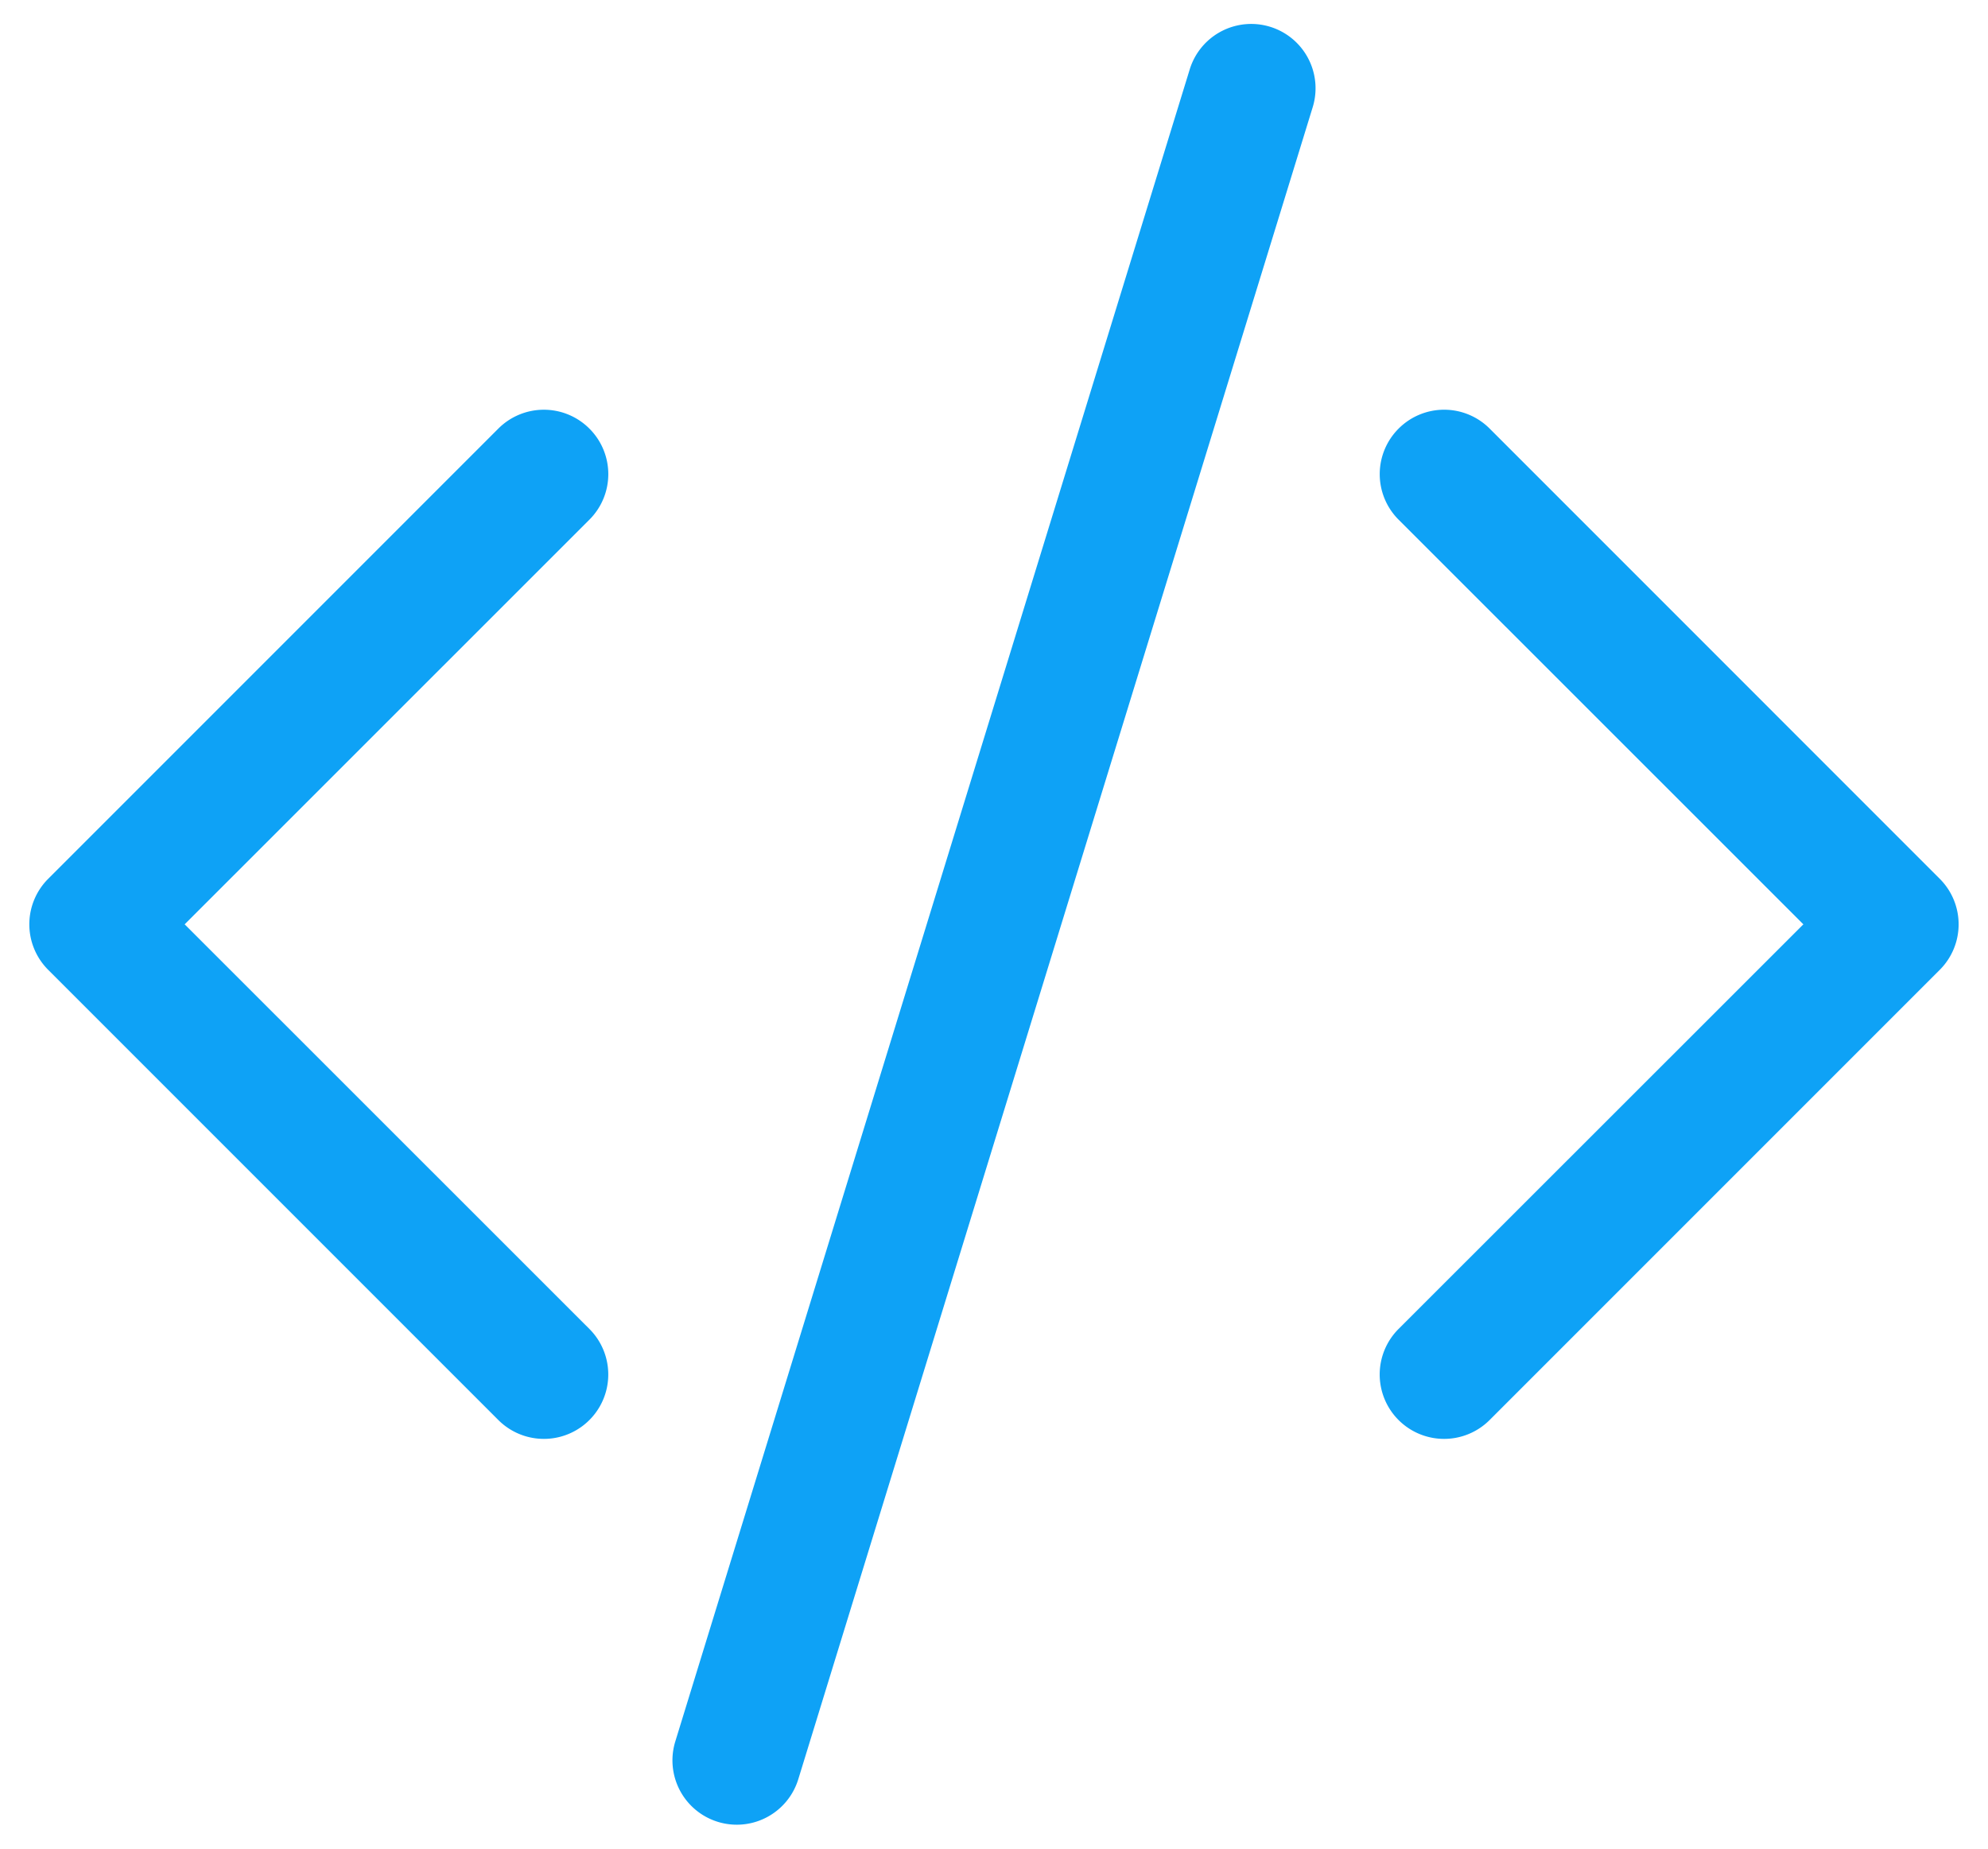 <svg width="57" height="53" fill="none" xmlns="http://www.w3.org/2000/svg"><path d="M37.638 3.073a1.844 1.844 0 10-3.526-1.084l-14.75 47.938a1.844 1.844 0 103.526 1.084l14.75-47.938zm-20.739 9.215a1.843 1.843 0 010 2.611L5.295 26.5l11.604 11.6a1.846 1.846 0 11-2.61 2.612L1.382 27.805a1.844 1.844 0 010-2.61l12.906-12.907a1.845 1.845 0 012.611 0zm23.202 0a1.845 1.845 0 000 2.611L51.706 26.5 40.1 38.1a1.846 1.846 0 102.61 2.612l12.907-12.907a1.845 1.845 0 000-2.61L42.712 12.288a1.844 1.844 0 00-2.611 0z" fill="#0EA2F6"/></svg>